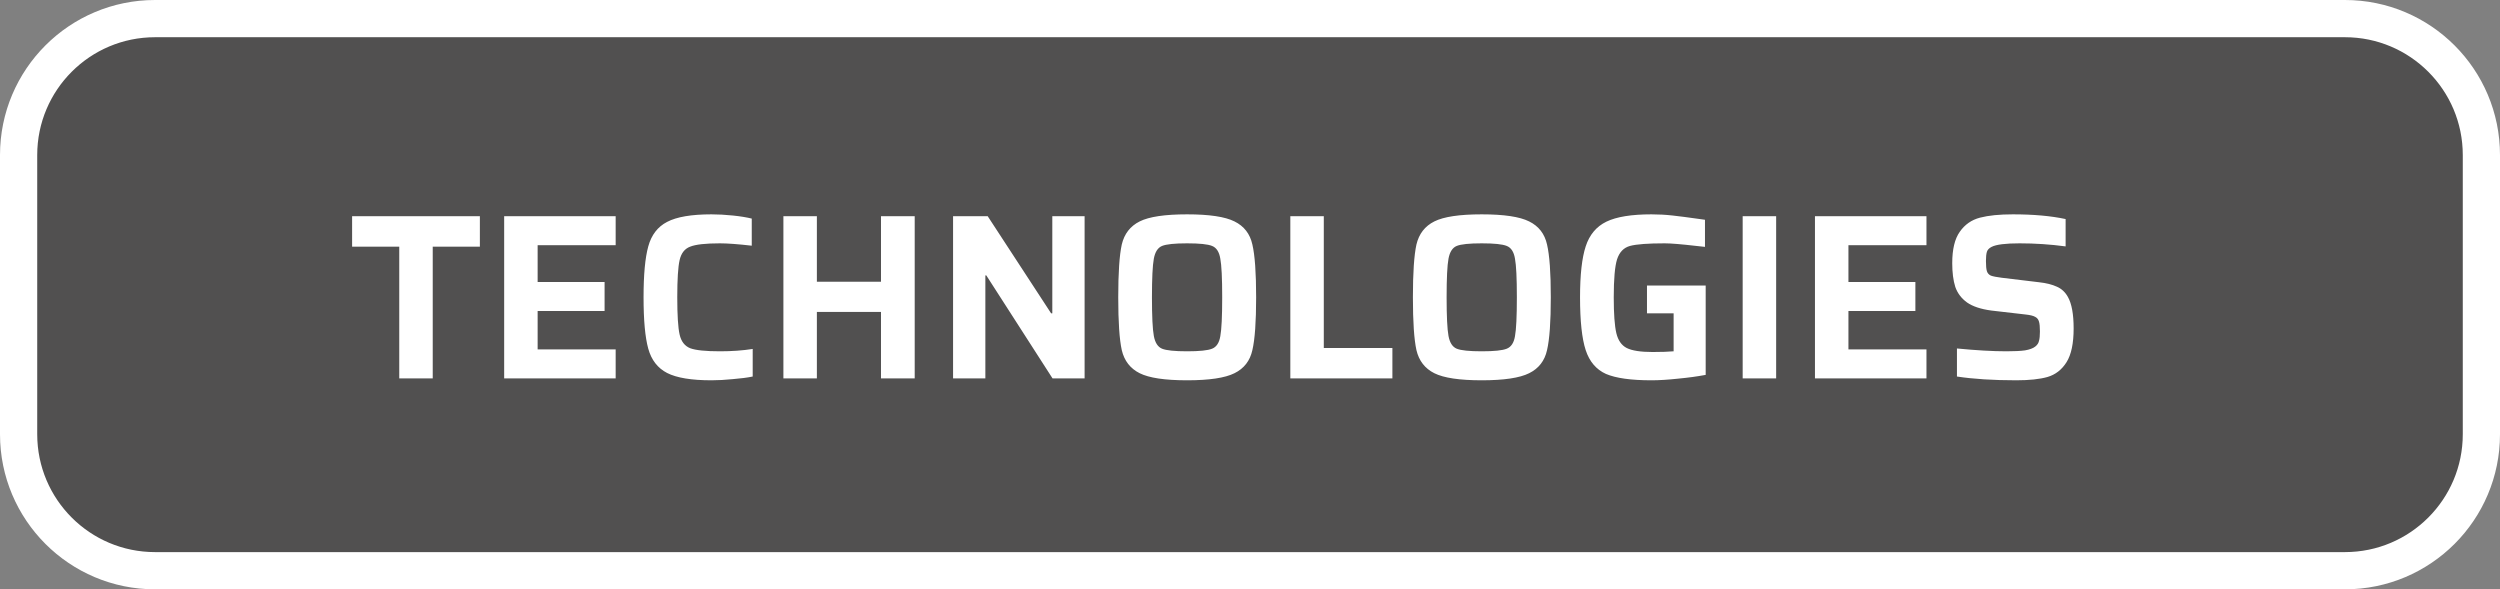 <svg width="403" height="95" viewBox="0 0 403 95" fill="none" xmlns="http://www.w3.org/2000/svg">
<rect x="0" y="0" width="403" height="95" fill="#808080" stroke="none"/>
<path d="M25 3H378C390.15 3 400 12.85 400 25V70C400 82.15 390.15 92 378 92H25C12.85 92 3 82.15 3 70V25C3 12.85 12.85 3 25 3Z" fill="#515050" stroke="white" stroke-width="6" stroke-linecap="round" stroke-linejoin="round"/>
<path d="M64.36 61V39.758H56.76V34.856H77.356V39.758H69.756V61H64.36ZM81.271 61V34.856H99.245V39.53H86.667V45.458H97.459V50.132H86.667V56.326H99.245V61H81.271ZM121.335 60.696C120.473 60.873 119.409 61.013 118.143 61.114C116.901 61.241 115.749 61.304 114.685 61.304C111.467 61.304 109.086 60.911 107.541 60.126C106.021 59.341 105.007 58.036 104.501 56.212C103.994 54.388 103.741 51.627 103.741 47.928C103.741 44.28 103.994 41.544 104.501 39.72C105.007 37.871 106.021 36.553 107.541 35.768C109.086 34.957 111.467 34.552 114.685 34.552C115.774 34.552 116.927 34.615 118.143 34.742C119.359 34.869 120.372 35.033 121.183 35.236V39.606C118.979 39.353 117.269 39.226 116.053 39.226C113.747 39.226 112.151 39.403 111.265 39.758C110.378 40.087 109.808 40.809 109.555 41.924C109.301 43.039 109.175 45.04 109.175 47.928C109.175 50.816 109.301 52.817 109.555 53.932C109.808 55.047 110.378 55.781 111.265 56.136C112.151 56.465 113.747 56.63 116.053 56.63C117.978 56.63 119.739 56.503 121.335 56.25V60.696ZM142.016 61V50.284H131.68V61H126.284V34.856H131.68V45.42H142.016V34.856H147.45V61H142.016ZM169.67 61L158.992 44.394H158.84V61H153.634V34.856H159.22L169.442 50.512H169.632V34.856H174.838V61H169.67ZM191.356 61.304C187.784 61.304 185.238 60.924 183.718 60.164C182.198 59.404 181.236 58.163 180.83 56.44C180.45 54.717 180.26 51.88 180.26 47.928C180.26 43.976 180.45 41.139 180.83 39.416C181.236 37.693 182.198 36.452 183.718 35.692C185.238 34.932 187.784 34.552 191.356 34.552C194.928 34.552 197.474 34.932 198.994 35.692C200.54 36.452 201.502 37.693 201.882 39.416C202.288 41.139 202.49 43.976 202.49 47.928C202.49 51.88 202.288 54.717 201.882 56.44C201.502 58.163 200.54 59.404 198.994 60.164C197.474 60.924 194.928 61.304 191.356 61.304ZM191.356 56.63C193.358 56.63 194.7 56.491 195.384 56.212C196.094 55.933 196.537 55.262 196.714 54.198C196.917 53.109 197.018 51.019 197.018 47.928C197.018 44.837 196.917 42.76 196.714 41.696C196.537 40.607 196.094 39.923 195.384 39.644C194.7 39.365 193.358 39.226 191.356 39.226C189.355 39.226 188.012 39.365 187.328 39.644C186.644 39.923 186.201 40.607 185.998 41.696C185.796 42.785 185.694 44.863 185.694 47.928C185.694 50.993 185.796 53.071 185.998 54.16C186.201 55.249 186.644 55.933 187.328 56.212C188.012 56.491 189.355 56.63 191.356 56.63ZM208 61V34.856H213.396V56.098H224.454V61H208ZM238.856 61.304C235.284 61.304 232.738 60.924 231.218 60.164C229.698 59.404 228.736 58.163 228.33 56.44C227.95 54.717 227.76 51.88 227.76 47.928C227.76 43.976 227.95 41.139 228.33 39.416C228.736 37.693 229.698 36.452 231.218 35.692C232.738 34.932 235.284 34.552 238.856 34.552C242.428 34.552 244.974 34.932 246.494 35.692C248.04 36.452 249.002 37.693 249.382 39.416C249.788 41.139 249.99 43.976 249.99 47.928C249.99 51.88 249.788 54.717 249.382 56.44C249.002 58.163 248.04 59.404 246.494 60.164C244.974 60.924 242.428 61.304 238.856 61.304ZM238.856 56.63C240.858 56.63 242.2 56.491 242.884 56.212C243.594 55.933 244.037 55.262 244.214 54.198C244.417 53.109 244.518 51.019 244.518 47.928C244.518 44.837 244.417 42.76 244.214 41.696C244.037 40.607 243.594 39.923 242.884 39.644C242.2 39.365 240.858 39.226 238.856 39.226C236.855 39.226 235.512 39.365 234.828 39.644C234.144 39.923 233.701 40.607 233.498 41.696C233.296 42.785 233.194 44.863 233.194 47.928C233.194 50.993 233.296 53.071 233.498 54.16C233.701 55.249 234.144 55.933 234.828 56.212C235.512 56.491 236.855 56.63 238.856 56.63ZM265.494 50.512V46.028H274.956V60.43C273.613 60.683 272.131 60.886 270.51 61.038C268.888 61.215 267.457 61.304 266.216 61.304C262.922 61.304 260.478 60.962 258.882 60.278C257.311 59.569 256.222 58.289 255.614 56.44C255.006 54.591 254.702 51.753 254.702 47.928C254.702 44.305 255.006 41.569 255.614 39.72C256.222 37.845 257.336 36.515 258.958 35.73C260.579 34.945 262.998 34.552 266.216 34.552C267.381 34.552 268.521 34.615 269.636 34.742C270.776 34.869 272.144 35.046 273.74 35.274L274.842 35.426V39.796L273.436 39.644C271.029 39.365 269.332 39.226 268.344 39.226C265.658 39.226 263.796 39.365 262.758 39.644C261.744 39.923 261.048 40.645 260.668 41.81C260.313 42.95 260.136 44.989 260.136 47.928C260.136 50.588 260.275 52.513 260.554 53.704C260.832 54.869 261.39 55.667 262.226 56.098C263.087 56.529 264.48 56.744 266.406 56.744C267.824 56.744 268.952 56.706 269.788 56.63V50.512H265.494ZM280.919 61V34.856H286.315V61H280.919ZM292.572 61V34.856H310.546V39.53H297.968V45.458H308.76V50.132H297.968V56.326H310.546V61H292.572ZM325.036 61.304C321.312 61.304 318.12 61.101 315.46 60.696V56.174C318.576 56.478 321.236 56.63 323.44 56.63C324.732 56.63 325.732 56.579 326.442 56.478C327.176 56.351 327.721 56.149 328.076 55.87C328.405 55.617 328.608 55.313 328.684 54.958C328.785 54.603 328.836 54.097 328.836 53.438C328.836 52.703 328.785 52.171 328.684 51.842C328.582 51.487 328.38 51.234 328.076 51.082C327.772 50.905 327.265 50.778 326.556 50.702L320.97 50.056C319.298 49.828 318.006 49.397 317.094 48.764C316.182 48.105 315.548 47.269 315.194 46.256C314.864 45.217 314.7 43.938 314.7 42.418C314.7 40.189 315.105 38.504 315.916 37.364C316.726 36.199 317.816 35.439 319.184 35.084C320.552 34.729 322.312 34.552 324.466 34.552C327.784 34.552 330.622 34.805 332.978 35.312V39.72C330.52 39.391 328.05 39.226 325.568 39.226C323.288 39.226 321.78 39.416 321.046 39.796C320.64 39.999 320.387 40.265 320.286 40.594C320.184 40.923 320.134 41.417 320.134 42.076C320.134 42.836 320.184 43.381 320.286 43.71C320.387 44.039 320.602 44.28 320.932 44.432C321.286 44.559 321.869 44.673 322.68 44.774L328.684 45.496C329.849 45.623 330.812 45.863 331.572 46.218C332.332 46.547 332.927 47.105 333.358 47.89C333.966 48.979 334.27 50.664 334.27 52.944C334.27 55.351 333.89 57.162 333.13 58.378C332.37 59.594 331.344 60.392 330.052 60.772C328.785 61.127 327.113 61.304 325.036 61.304Z" fill="white"/>
</svg>

